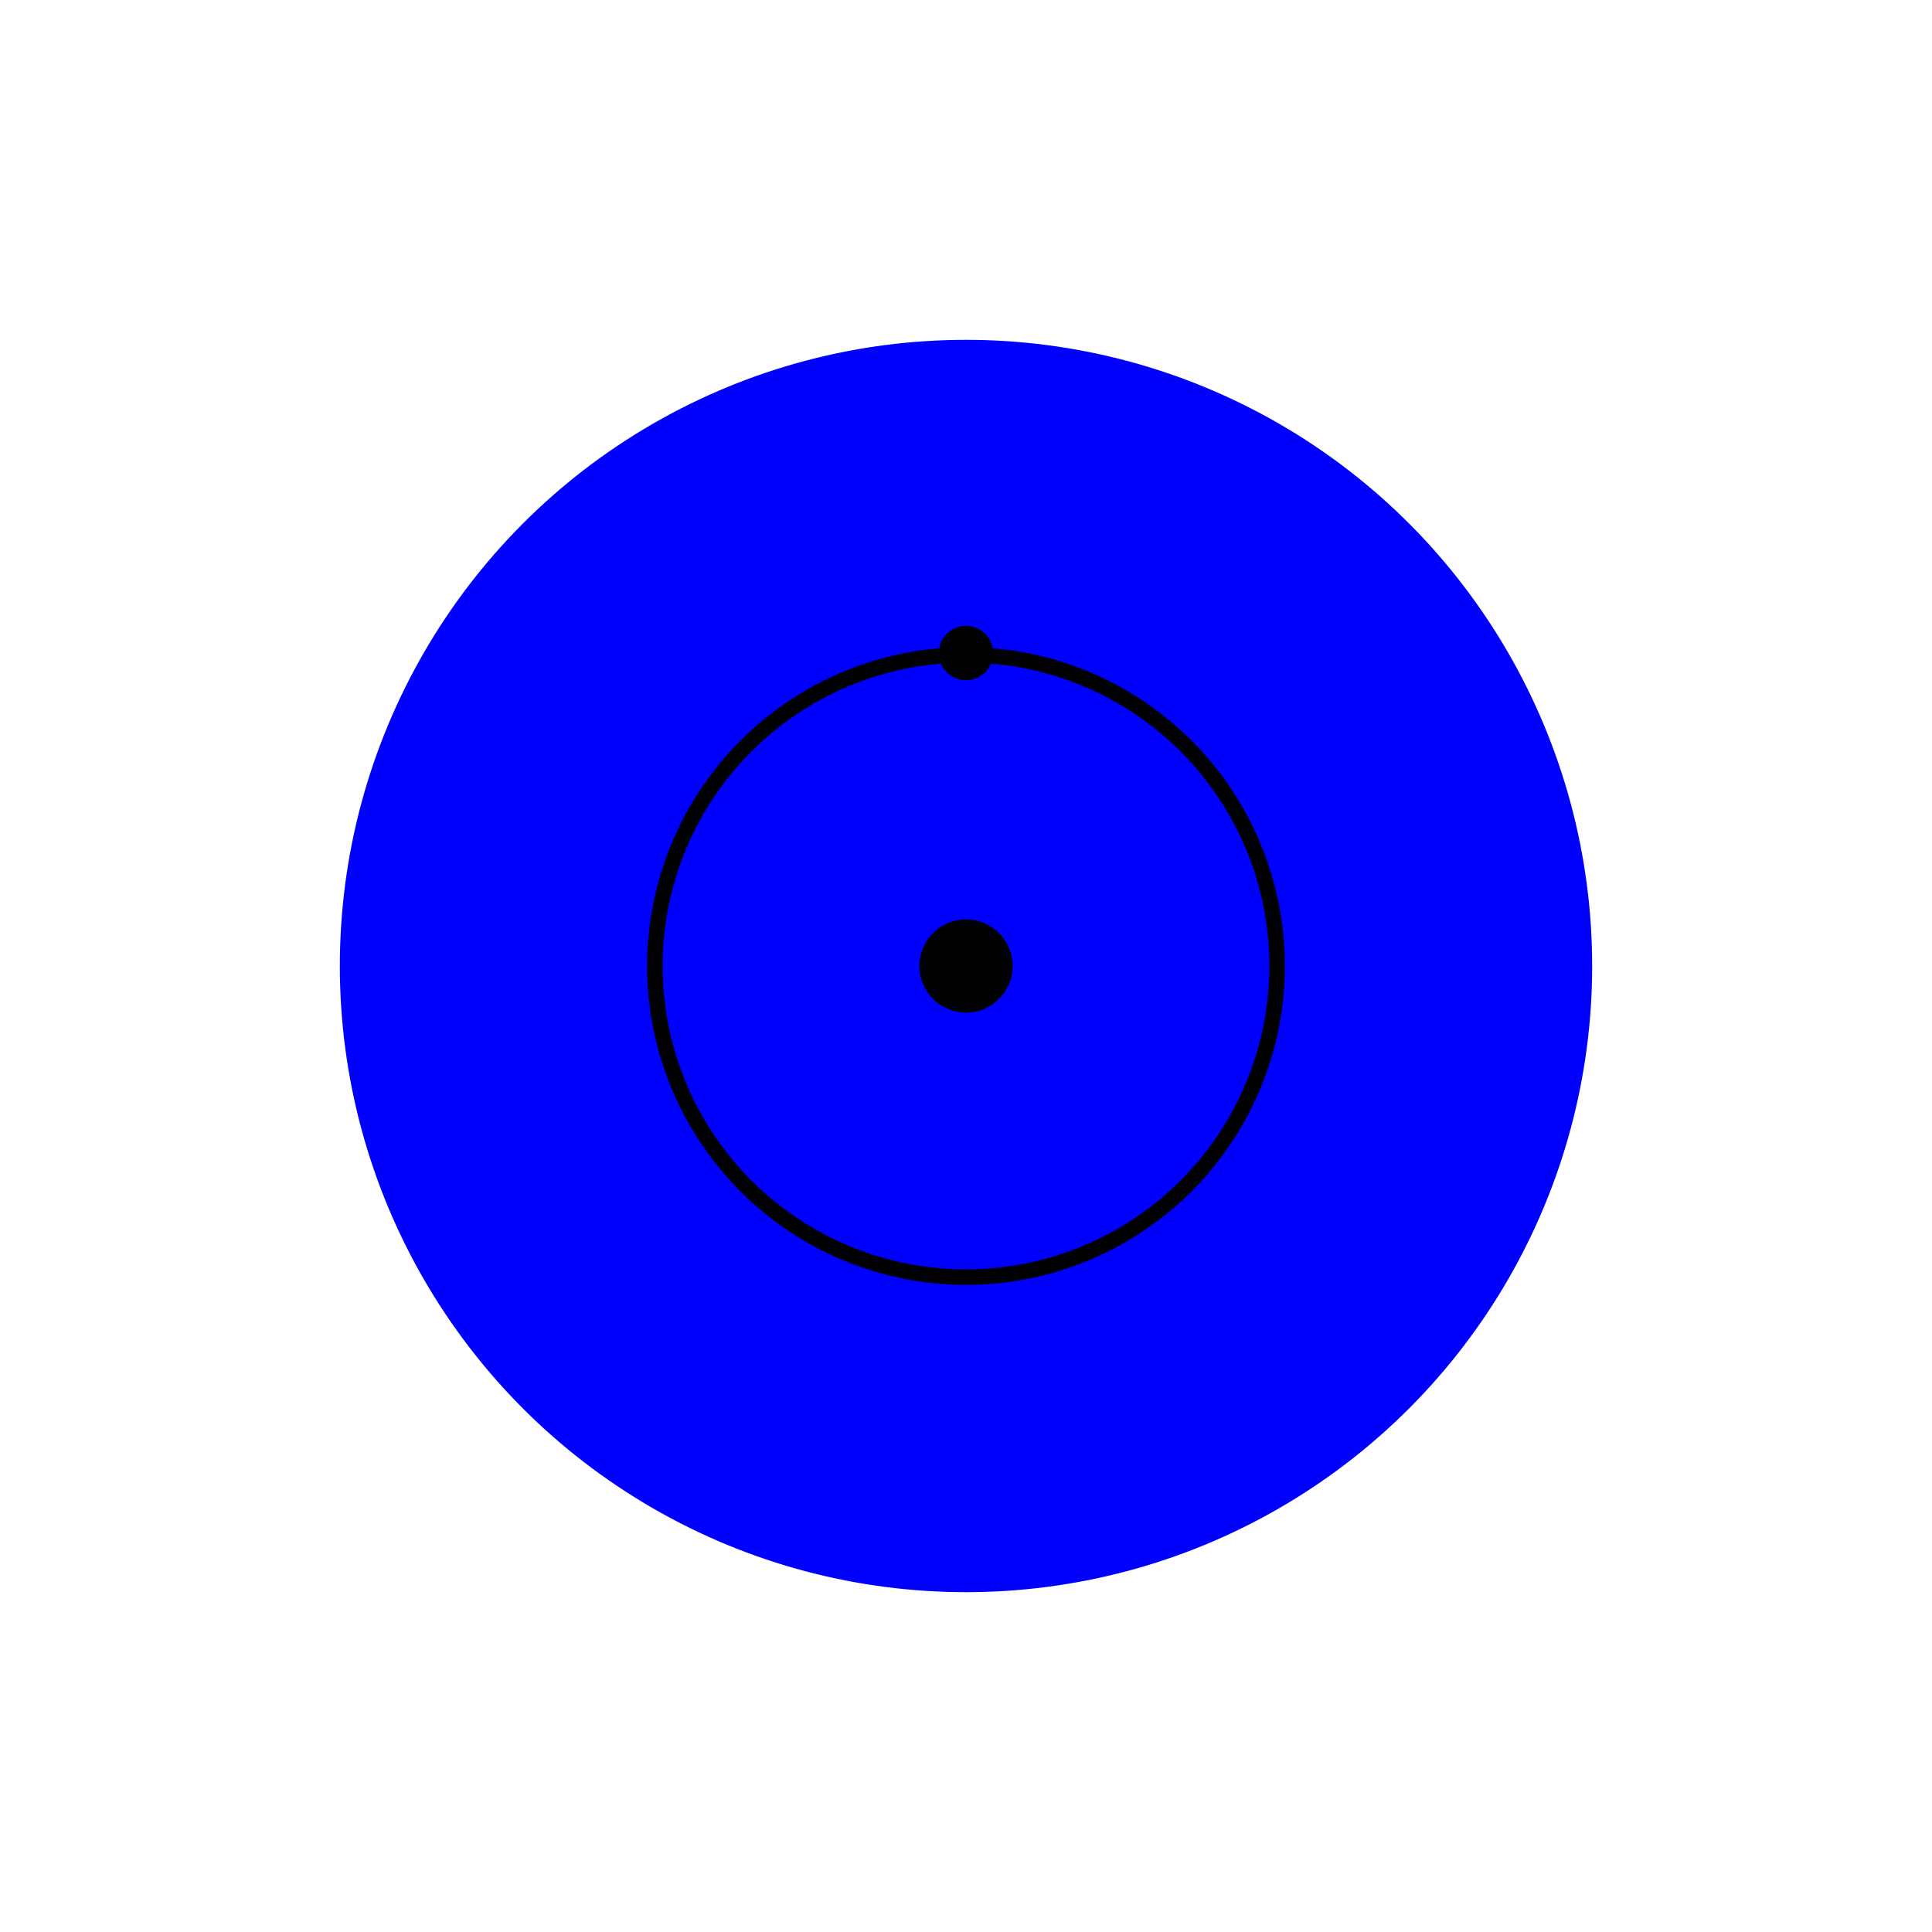 <svg width="500" height="500" viewbox = "0 0 500 500"  xmlns="http://www.w3.org/2000/svg">

<!--
<json>
{
    "imgurl": "",
    "imgw": 2.983971328437751,
    "imgleft": -1.4873205904167783,
    "imgtop": -1.0519856642188752,
    "imgangle": 0,
    "svgwidth": 500,
    "svgheight": 500,
    "unit": 161.0510000000001,
    "x0": 684,
    "y0": 399,
    "x0rel": 0,
    "y0rel": 0,
    "glyph": "0326,0347,0320,0331,0336,0330,0337,0336,0330,0341,0336,0336,0336,0347,0337,0337,0337,0330,0336,0336,0336,0336,0347,0337,0337,0337,0337,0331,0333,0333,0333,",
    "table": []
}
</json>
-->
    <circle cx="250" cy = "250" r = "161.051" stroke = "blue" stroke-width = "2" fill = "blue" />
    <circle cx="250" cy = "250" r = "80.526" stroke = "black" stroke-width = "4" fill = "none" />
    <circle cx="250" cy = "250" r = "10.066" stroke = "black" stroke-width = "4" fill = "black" />
    <circle cx="250" cy = "169" r = "5.033" stroke = "black" stroke-width = "4" fill = "black" />
</svg>